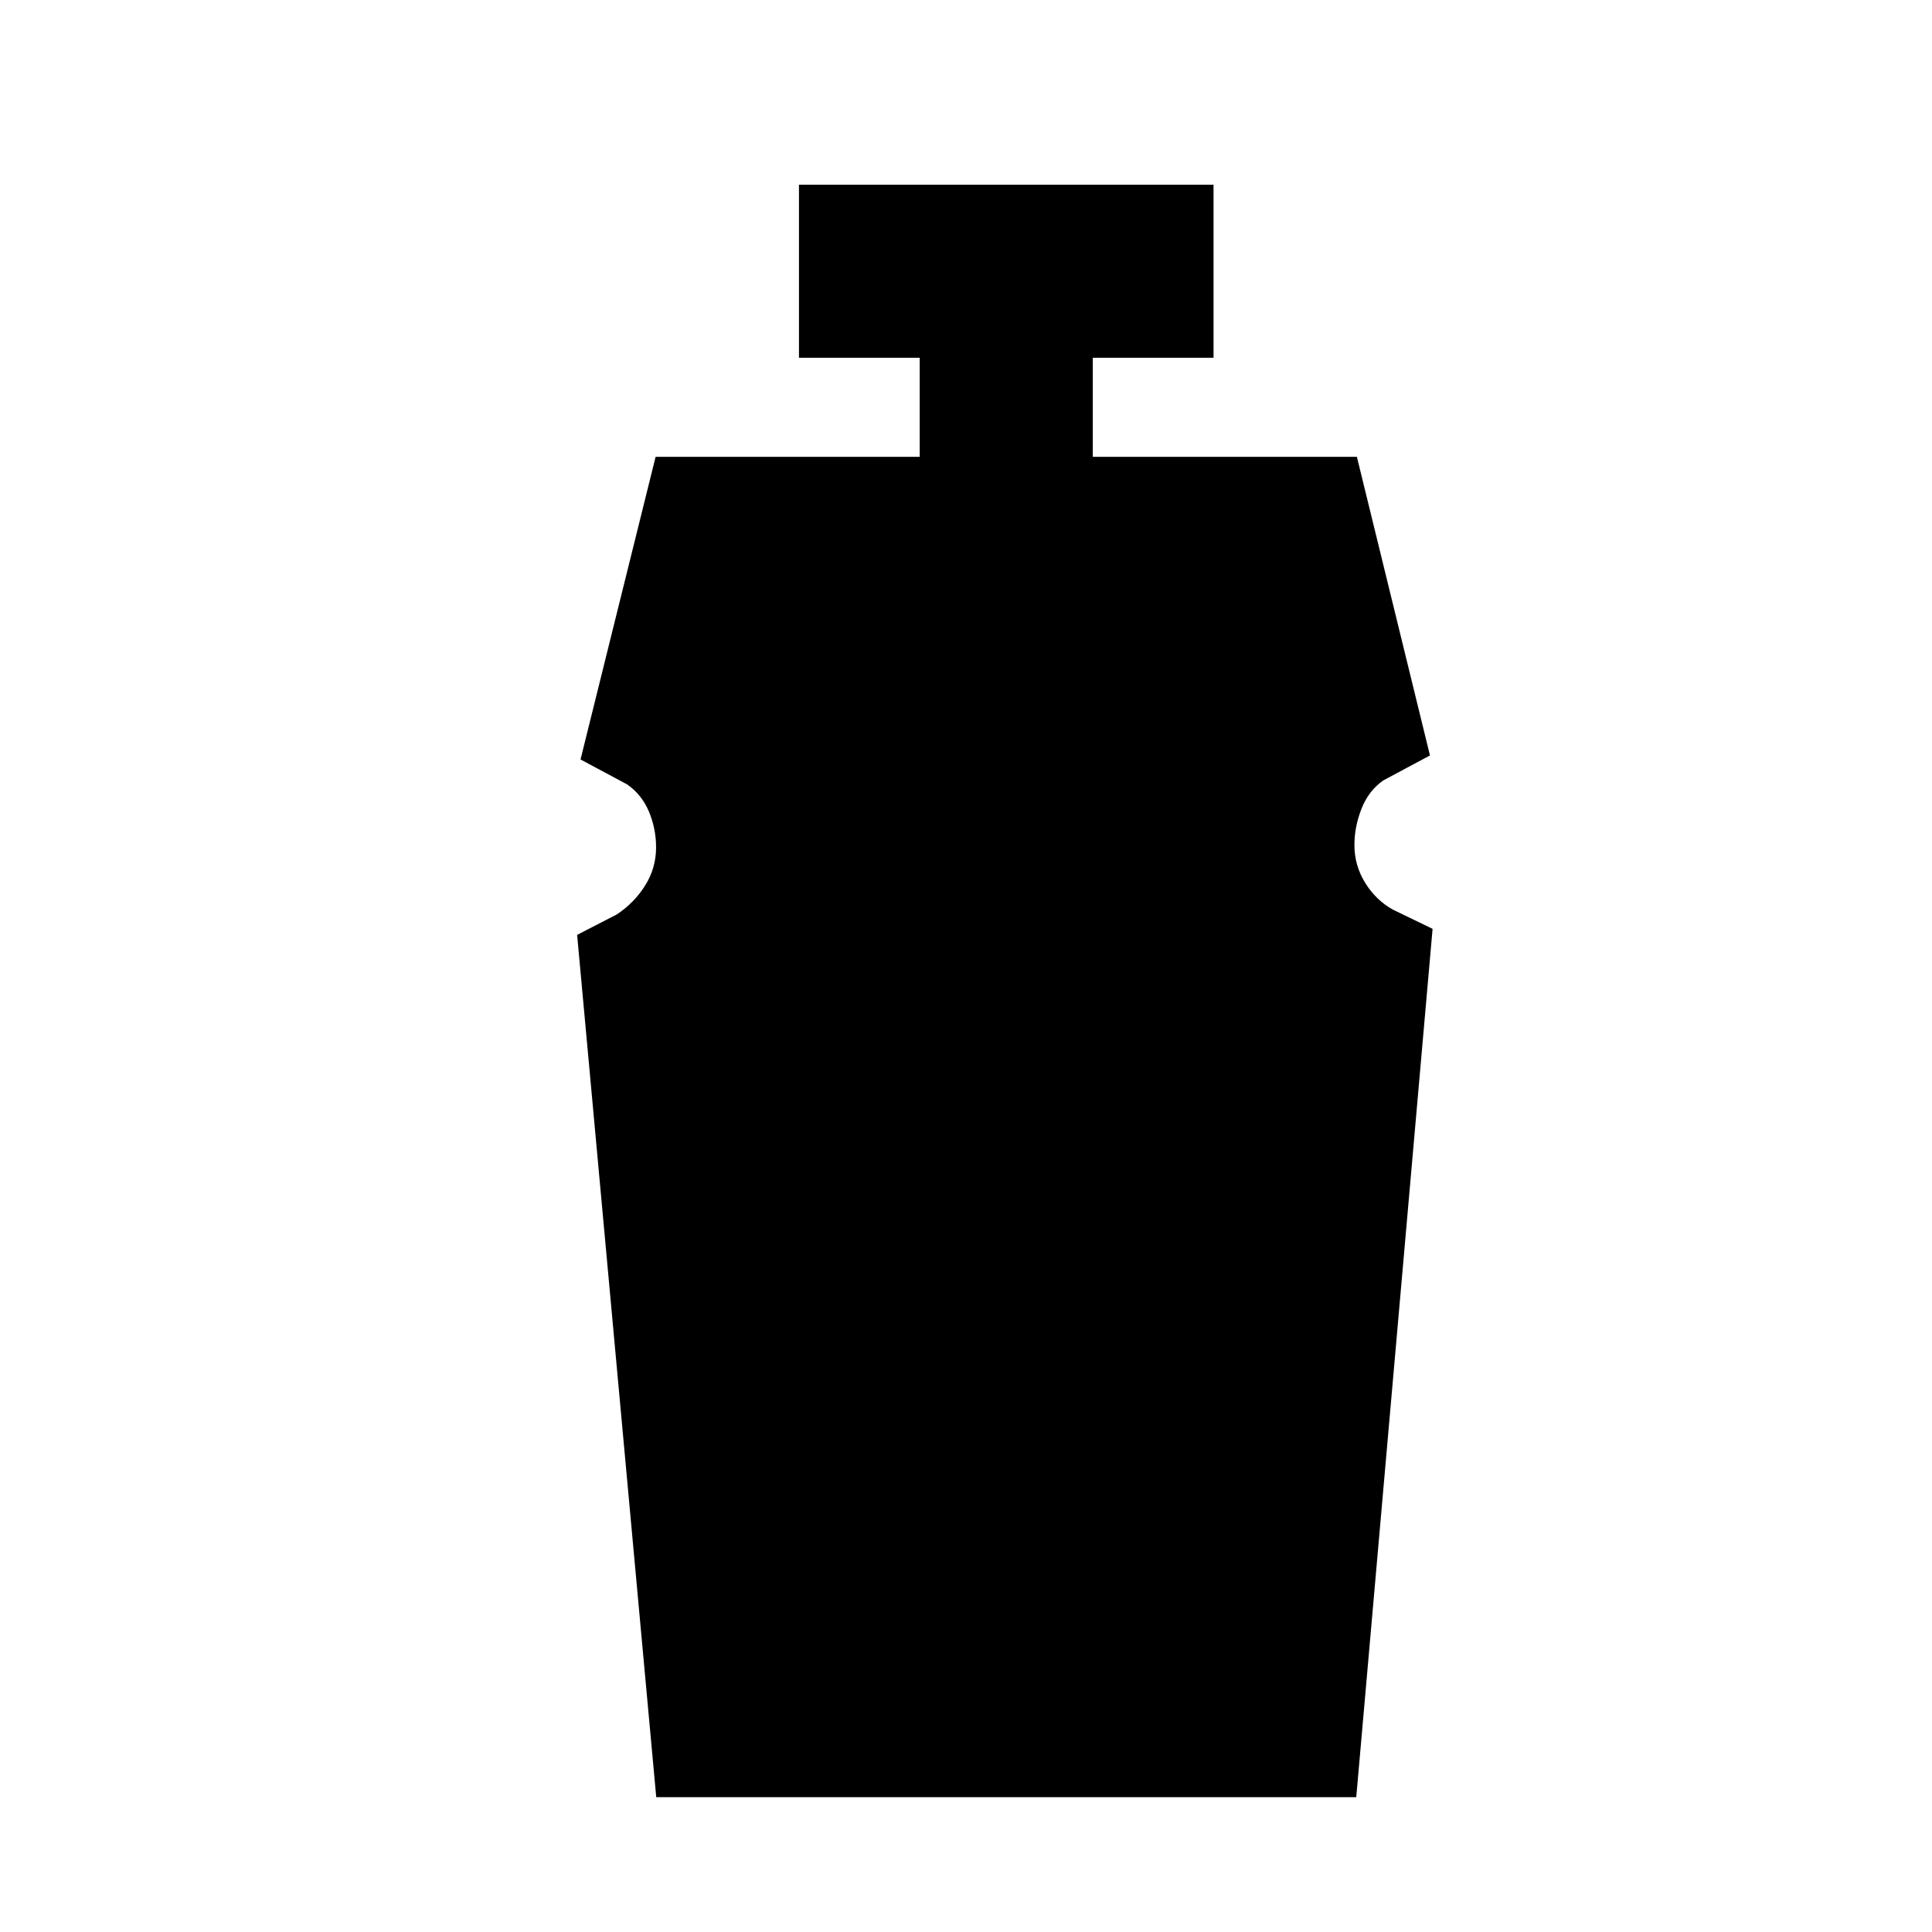 <svg xmlns="http://www.w3.org/2000/svg" height="24" viewBox="0 -960 960 960" width="24"><path d="m326.08-67-39.31-428.46 19.69-10.15q8.66-5.72 14.1-14.38 5.44-8.66 5.44-18.95 0-9.29-3.54-17.75t-10.84-13.54l-23.16-12.39L325.77-733H457v-49.23h-60v-86h206v86h-60V-733h131.23l36.31 148.38-23.16 12.39q-7.3 5.08-10.84 14.04-3.54 8.96-3.54 18.1 0 10.11 5.34 18.76 5.35 8.64 13.81 13.33l19.69 9.54L673.92-67H326.08Z"/></svg>